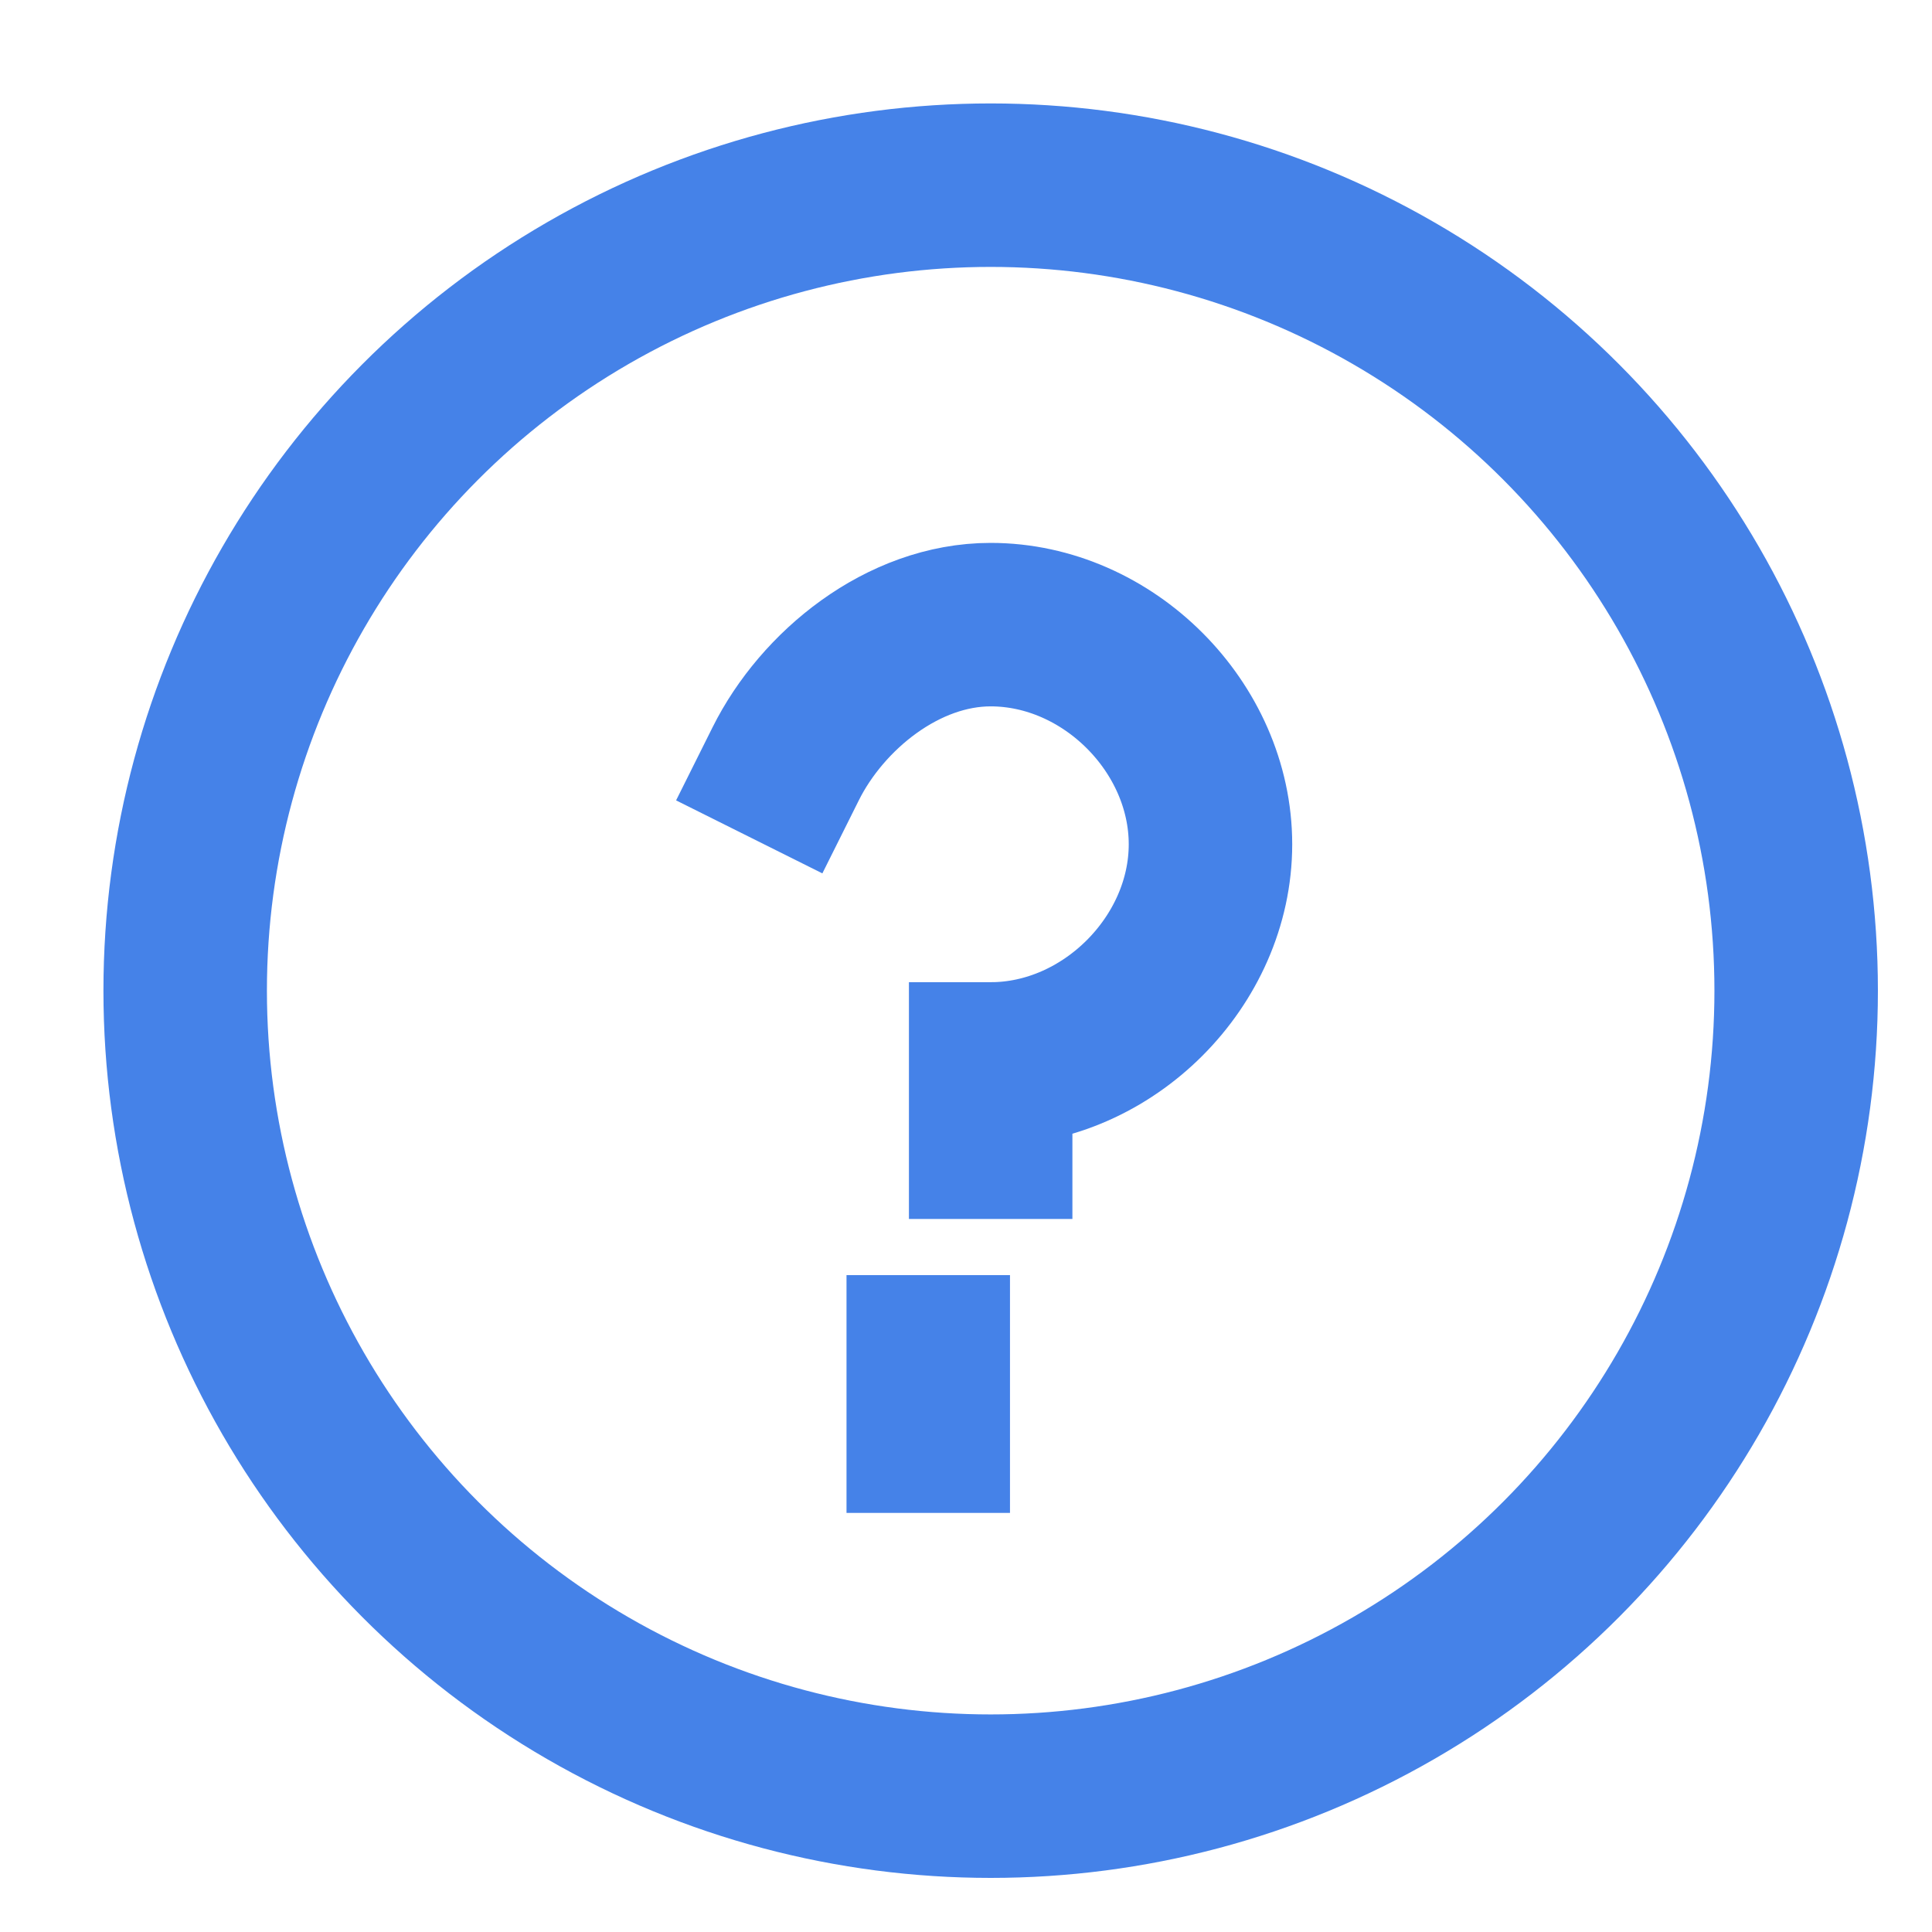 <?xml version="1.0" encoding="UTF-8"?>
<svg width="13px" height="13px" viewBox="0 0 13 13" version="1.1" xmlns="http://www.w3.org/2000/svg" xmlns:xlink="http://www.w3.org/1999/xlink">
    <!-- Generator: Sketch 42 (36781) - http://www.bohemiancoding.com/sketch -->
    <title>ui-24px-outline-2_alert-circle-?</title>
    <desc>Created with Sketch.</desc>
    <defs></defs>
    <g id="Symbols" stroke="none" stroke-width="1" fill="none" fill-rule="evenodd" stroke-linecap="square">
        <g id="Item-details-+-Price-Copy" transform="translate(-92, -126)" stroke="#4582E8" stroke-width="1.1">
            <g id="ui-24px-outline-2_alert-circle-?" transform="translate(93, 127)">
                <g id="Group" transform="translate(0.246, 0.246)">
                    <ellipse id="Oval" cx="5.42" cy="5.42" rx="5.42" ry="5.42"></ellipse>
                    <path d="M5.42,6.406 L5.42,5.913 C6.209,5.913 6.899,5.223 6.899,4.435 C6.899,3.646 6.209,2.957 5.42,2.957 C4.829,2.957 4.287,3.4 4.041,3.893" id="Shape"></path>
                    <path d="M5,7.884 L5,8.384" id="Shape"></path>
                </g>
            </g>
        </g>
    </g>
</svg>